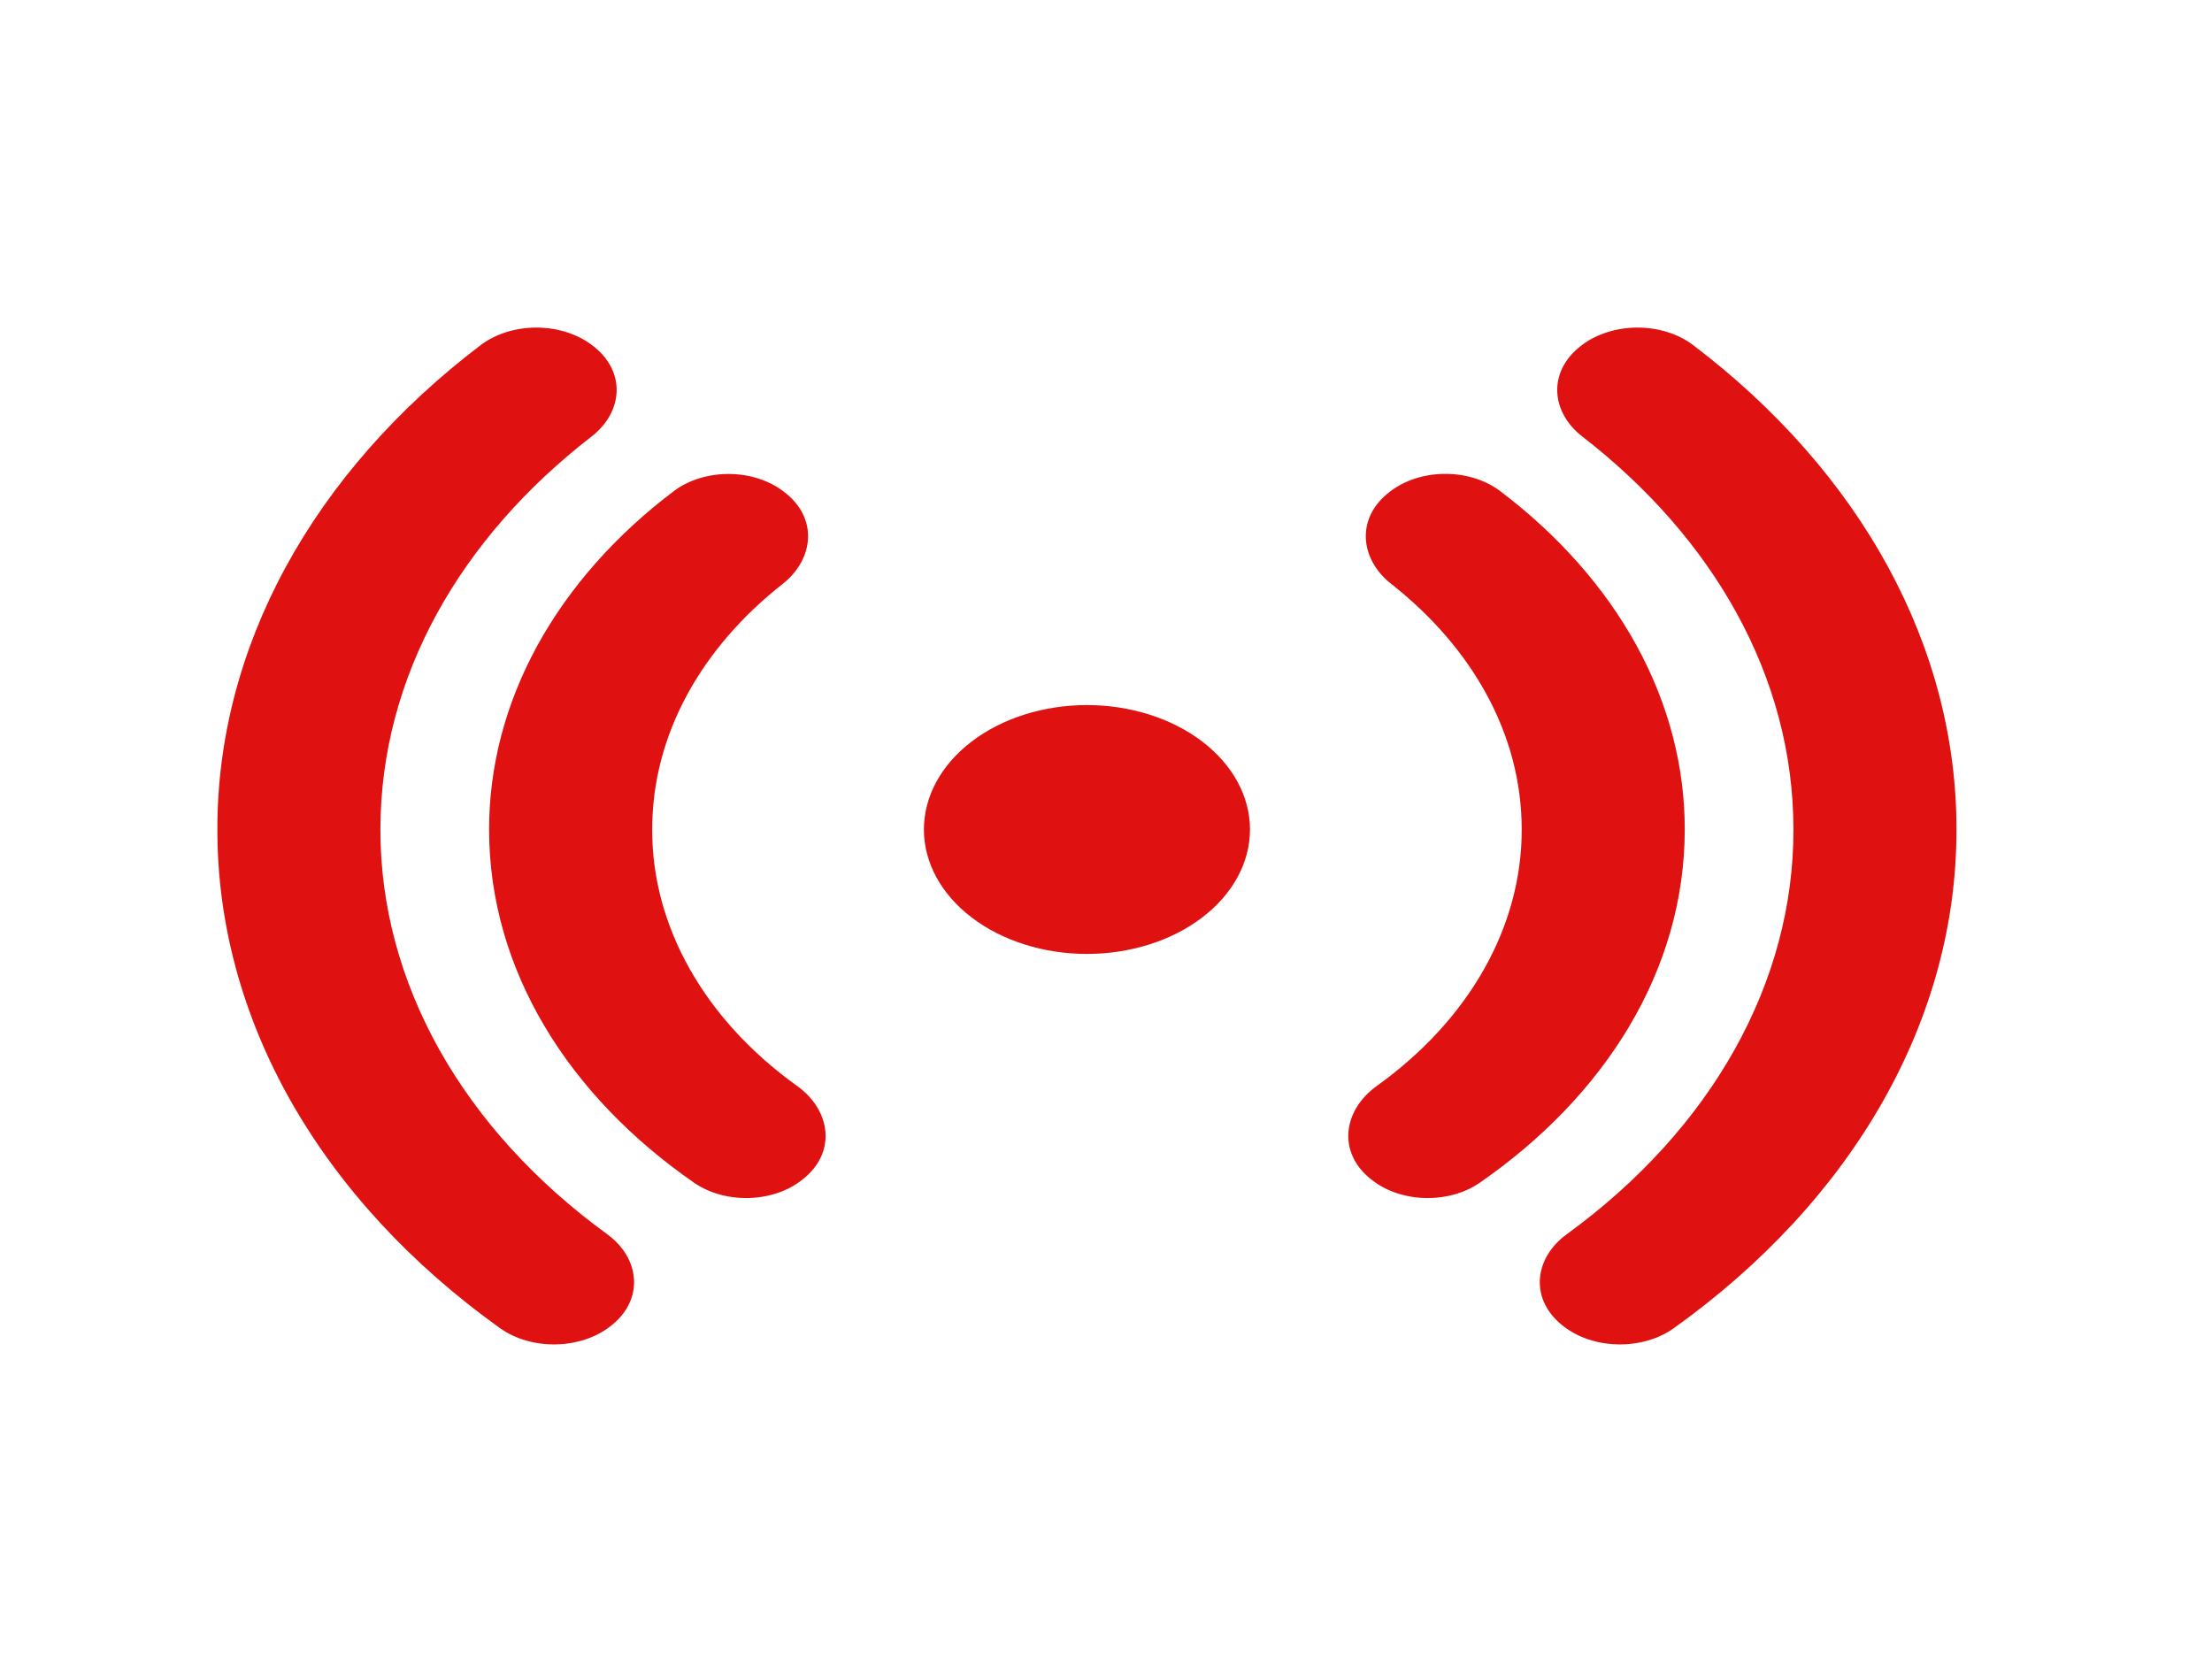 <svg width="44" height="33" viewBox="0 0 44 33" fill="none" xmlns="http://www.w3.org/2000/svg">
<path d="M11.79 6.876C11.646 6.763 11.474 6.674 11.284 6.612C11.094 6.55 10.89 6.518 10.684 6.516C10.478 6.515 10.273 6.544 10.082 6.603C9.891 6.662 9.717 6.749 9.569 6.859C7.905 8.122 6.584 9.625 5.684 11.279C4.783 12.934 4.321 14.708 4.324 16.5C4.322 18.36 4.82 20.201 5.788 21.909C6.757 23.616 8.175 25.153 9.954 26.425C10.254 26.636 10.649 26.75 11.057 26.742C11.465 26.735 11.852 26.606 12.138 26.384C12.821 25.862 12.737 25.032 12.08 24.552C10.652 23.513 9.515 22.264 8.739 20.88C7.964 19.496 7.565 18.006 7.567 16.5C7.567 13.454 9.169 10.692 11.768 8.682C12.395 8.196 12.46 7.387 11.79 6.876ZM15.597 9.785C15.312 9.561 14.923 9.433 14.515 9.428C14.106 9.423 13.712 9.542 13.418 9.758C12.248 10.639 11.32 11.689 10.686 12.846C10.053 14.004 9.728 15.246 9.729 16.5C9.729 19.292 11.308 21.802 13.822 23.537C14.119 23.737 14.506 23.842 14.901 23.83C15.297 23.819 15.672 23.691 15.947 23.475C16.657 22.933 16.525 22.082 15.859 21.604C14.946 20.949 14.219 20.158 13.723 19.28C13.226 18.402 12.971 17.456 12.973 16.5C12.973 14.602 13.961 12.88 15.567 11.616C16.185 11.131 16.287 10.309 15.597 9.785ZM27.644 9.783C27.929 9.559 28.318 9.431 28.727 9.426C29.135 9.421 29.53 9.54 29.824 9.756C30.994 10.638 31.922 11.688 32.556 12.845C33.189 14.003 33.514 15.245 33.512 16.5C33.512 19.292 31.934 21.802 29.419 23.537C29.122 23.737 28.736 23.842 28.34 23.83C27.945 23.819 27.57 23.691 27.294 23.475C26.585 22.933 26.717 22.082 27.383 21.604C28.296 20.949 29.023 20.158 29.519 19.28C30.015 18.402 30.271 17.456 30.269 16.5C30.269 14.602 29.281 12.88 27.675 11.616C27.056 11.131 26.955 10.308 27.644 9.783ZM31.452 6.876C31.596 6.763 31.768 6.674 31.958 6.612C32.148 6.55 32.351 6.518 32.557 6.516C32.764 6.515 32.968 6.544 33.16 6.603C33.351 6.662 33.525 6.749 33.672 6.859C35.337 8.122 36.658 9.625 37.558 11.279C38.458 12.934 38.92 14.708 38.917 16.5C38.92 18.36 38.422 20.201 37.453 21.909C36.485 23.616 35.067 25.153 33.287 26.425C32.988 26.636 32.592 26.75 32.184 26.742C31.777 26.735 31.389 26.606 31.104 26.384C30.42 25.862 30.505 25.032 31.164 24.552C32.592 23.513 33.728 22.264 34.503 20.88C35.278 19.495 35.677 18.005 35.674 16.5C35.674 13.454 34.072 10.692 31.473 8.682C30.846 8.196 30.782 7.387 31.452 6.876ZM21.621 14.025C20.761 14.025 19.936 14.286 19.328 14.75C18.719 15.214 18.378 15.844 18.378 16.5C18.378 17.156 18.719 17.786 19.328 18.25C19.936 18.714 20.761 18.975 21.621 18.975C22.481 18.975 23.306 18.714 23.914 18.25C24.522 17.786 24.864 17.156 24.864 16.5C24.864 15.844 24.522 15.214 23.914 14.75C23.306 14.286 22.481 14.025 21.621 14.025Z" fill="#E01111"/>
</svg>
